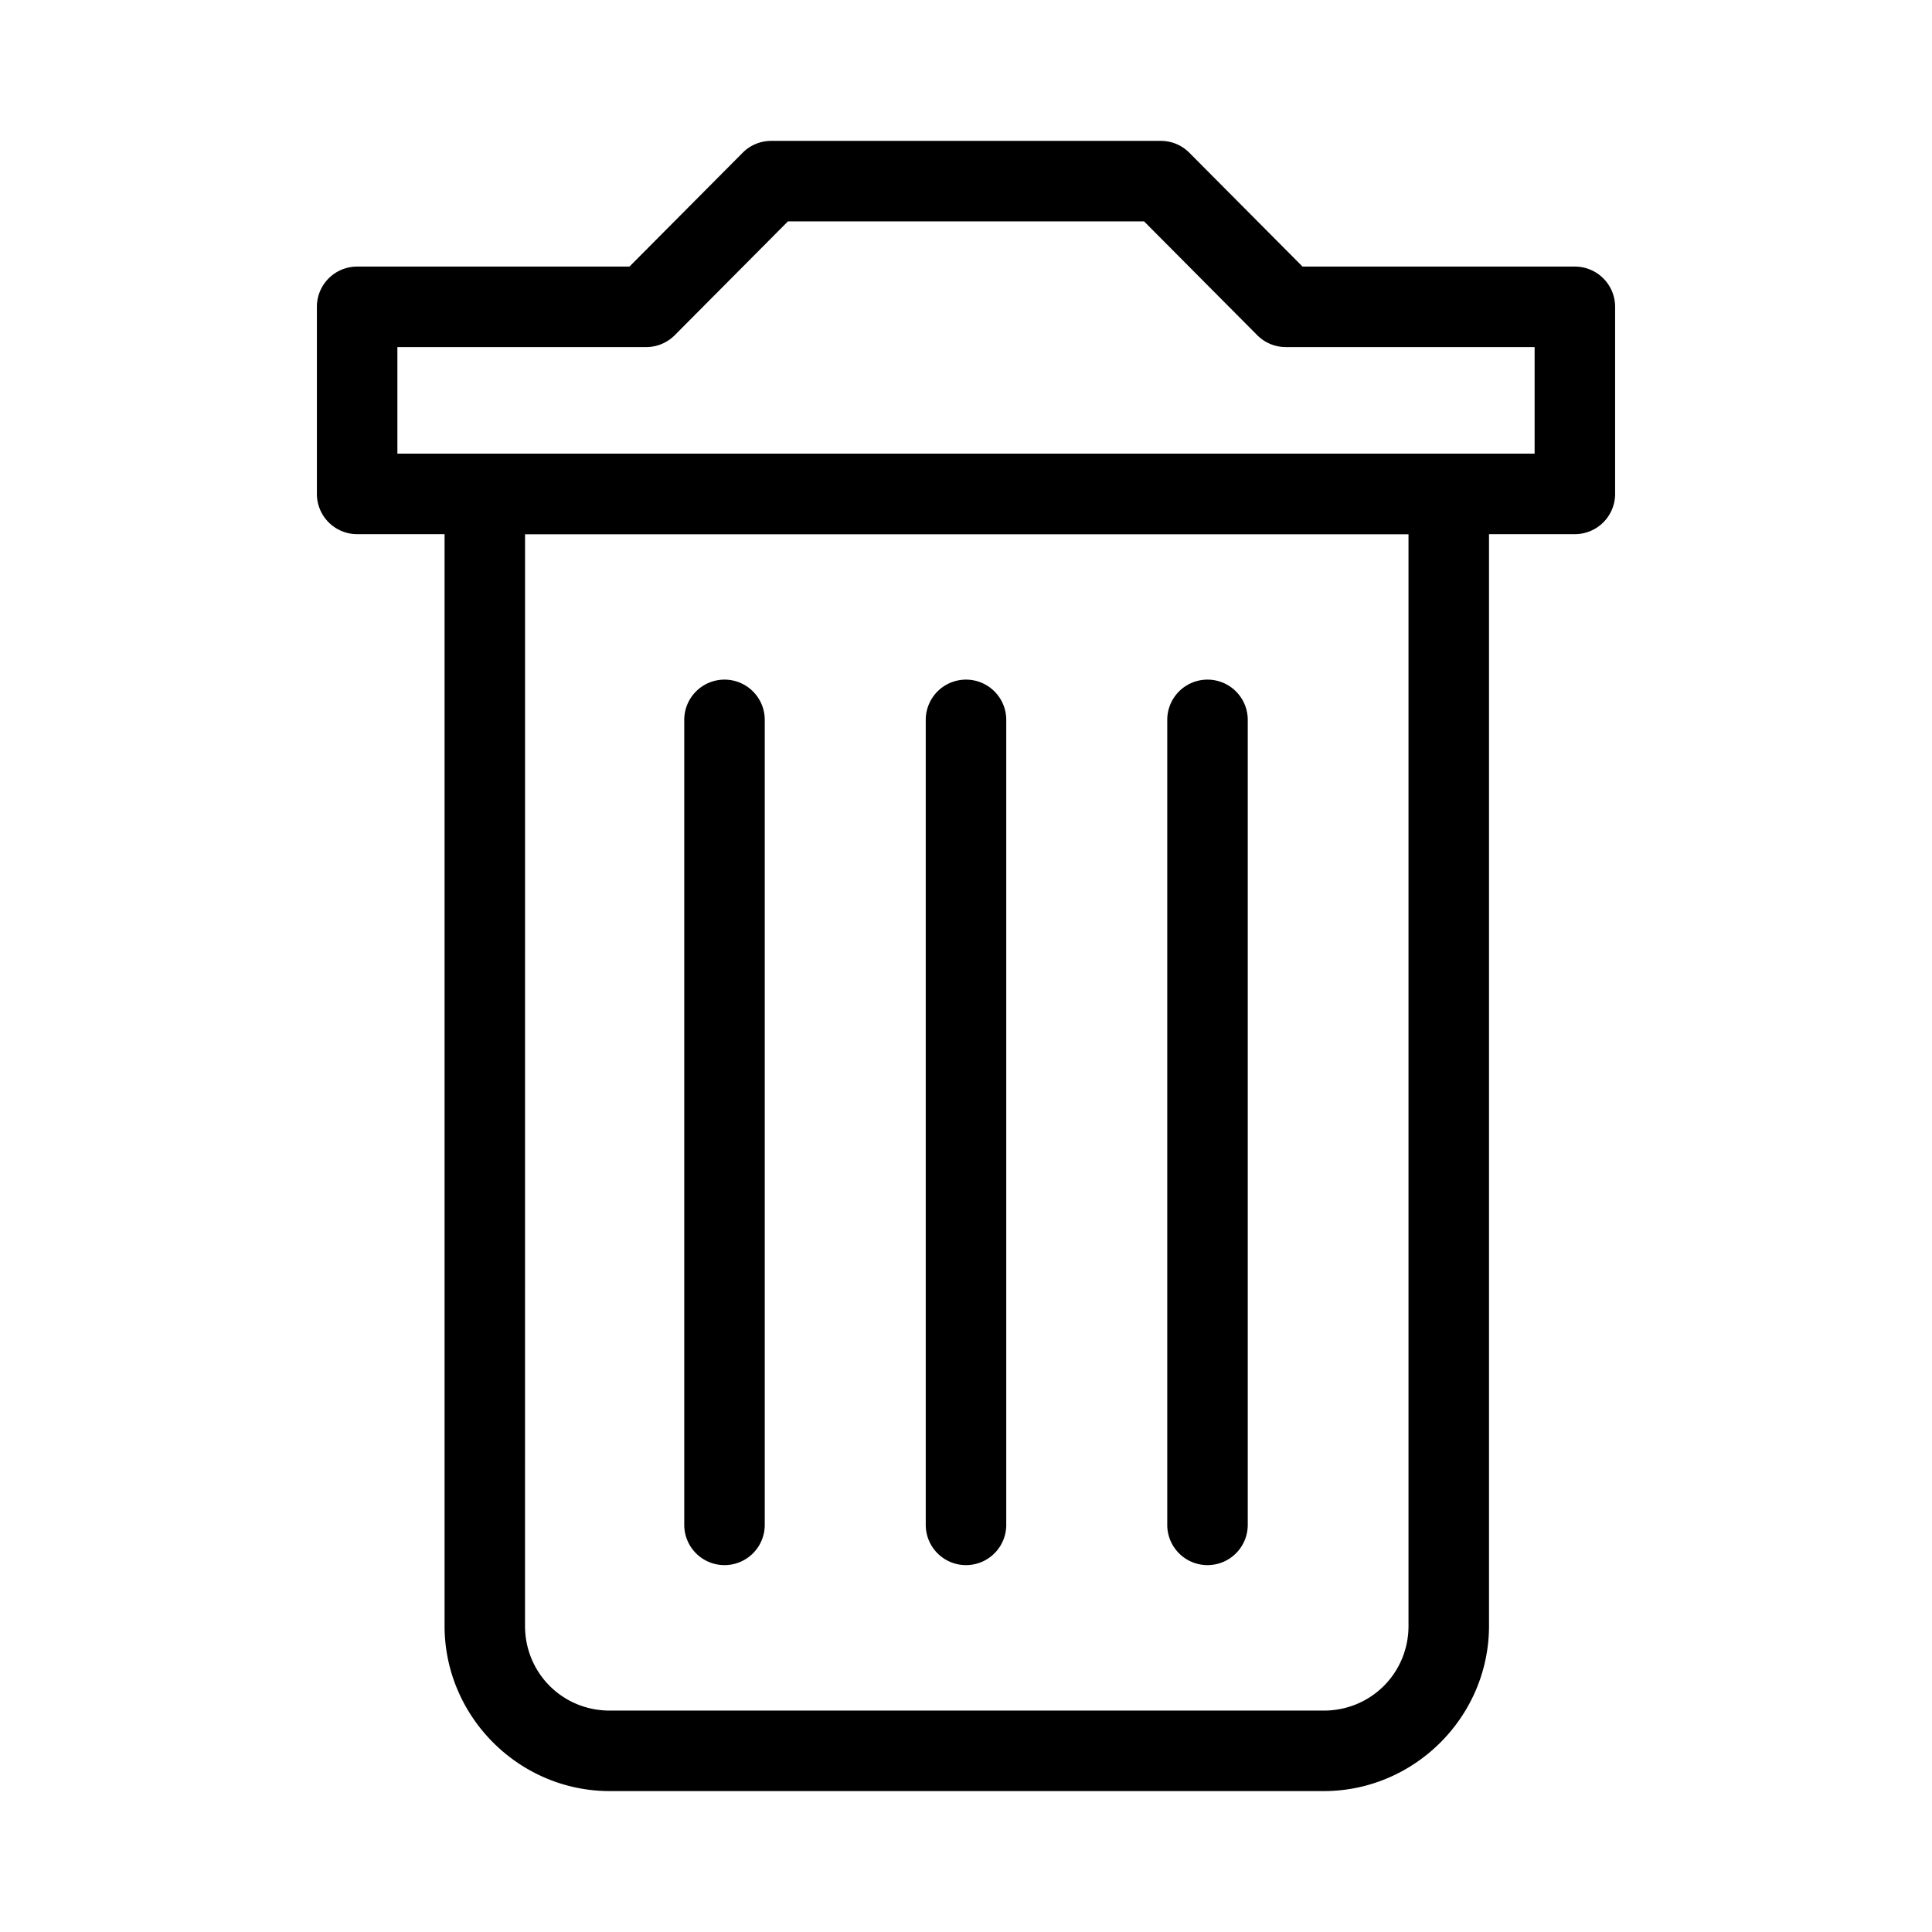 <?xml version="1.0" encoding="UTF-8" standalone="no"?>
<svg
   id="b"
   viewBox="0 0 48 48"
   version="1.1"
   sodipodi:docname="user-trash.svg"
   xmlns:inkscape="http://www.inkscape.org/namespaces/inkscape"
   xmlns:sodipodi="http://sodipodi.sourceforge.net/DTD/sodipodi-0.dtd"
   xmlns="http://www.w3.org/2000/svg"
   xmlns:svg="http://www.w3.org/2000/svg">
  <sodipodi:namedview
     id="namedview3"
     pagecolor="#ffffff"
     bordercolor="#666666"
     borderopacity="1.0"
     inkscape:showpageshadow="2"
     inkscape:pageopacity="0.0"
     inkscape:pagecheckerboard="0"
     inkscape:deskcolor="#d1d1d1" />
  <defs
     id="defs1">
    <style
       id="style1">.c{fill:none;stroke:#000;stroke-width:2px;stroke-linecap:round;stroke-linejoin:round;}</style>
  </defs>
  <path
     style="color:#000000;fill:#000000;stroke-linecap:round;stroke-linejoin:round;-inkscape-stroke:none"
     d="m 19.16,3.5 a 1,1 0 0 0 -0.709,0.295 l -2.812,2.828 H 8.873 a 1,1 0 0 0 -1,1 v 4.648 a 1,1 0 0 0 1,1 H 39.127 a 1,1 0 0 0 1,-1 V 7.623 a 1,1 0 0 0 -1,-1 h -6.766 l -2.812,-2.828 A 1,1 0 0 0 28.84,3.5 Z m 0.416,2 h 8.848 l 2.812,2.828 a 1,1 0 0 0 0.709,0.295 h 6.182 V 11.271 H 9.873 V 8.623 H 16.055 A 1,1 0 0 0 16.764,8.328 Z"
     id="polygon1" />
  <path
     style="color:#000000;fill:#000000;stroke-linecap:round;stroke-linejoin:round;-inkscape-stroke:none"
     d="m 12.045,11.271 a 1,1 0 0 0 -1,1 v 28.123 c 0,2.255 1.849,4.105 4.104,4.105 h 17.74 c 2.255,0 4.105,-1.851 4.105,-4.105 V 12.271 a 1,1 0 0 0 -1,-1 z m 1,2 h 21.949 v 27.123 c 0,1.172 -0.933,2.105 -2.105,2.105 H 15.148 c -1.172,0 -2.104,-0.933 -2.104,-2.105 z"
     id="path1" />
  <path
     style="color:#000000;fill:#000000;stroke-linecap:round;stroke-linejoin:round;-inkscape-stroke:none"
     d="m 24,16.885 a 1,1 0 0 0 -1,1 v 20 a 1,1 0 0 0 1,1 1,1 0 0 0 1,-1 v -20 a 1,1 0 0 0 -1,-1 z"
     id="line1" />
  <path
     style="color:#000000;fill:#000000;stroke-linecap:round;stroke-linejoin:round;-inkscape-stroke:none"
     d="m 30,16.885 a 1,1 0 0 0 -1,1 v 20 a 1,1 0 0 0 1,1 1,1 0 0 0 1,-1 v -20 a 1,1 0 0 0 -1,-1 z"
     id="line2" />
  <path
     style="color:#000000;fill:#000000;stroke-linecap:round;stroke-linejoin:round;-inkscape-stroke:none"
     d="m 18,16.885 a 1,1 0 0 0 -1,1 v 20 a 1,1 0 0 0 1,1 1,1 0 0 0 1,-1 v -20 a 1,1 0 0 0 -1,-1 z"
     id="line3" />
</svg>
